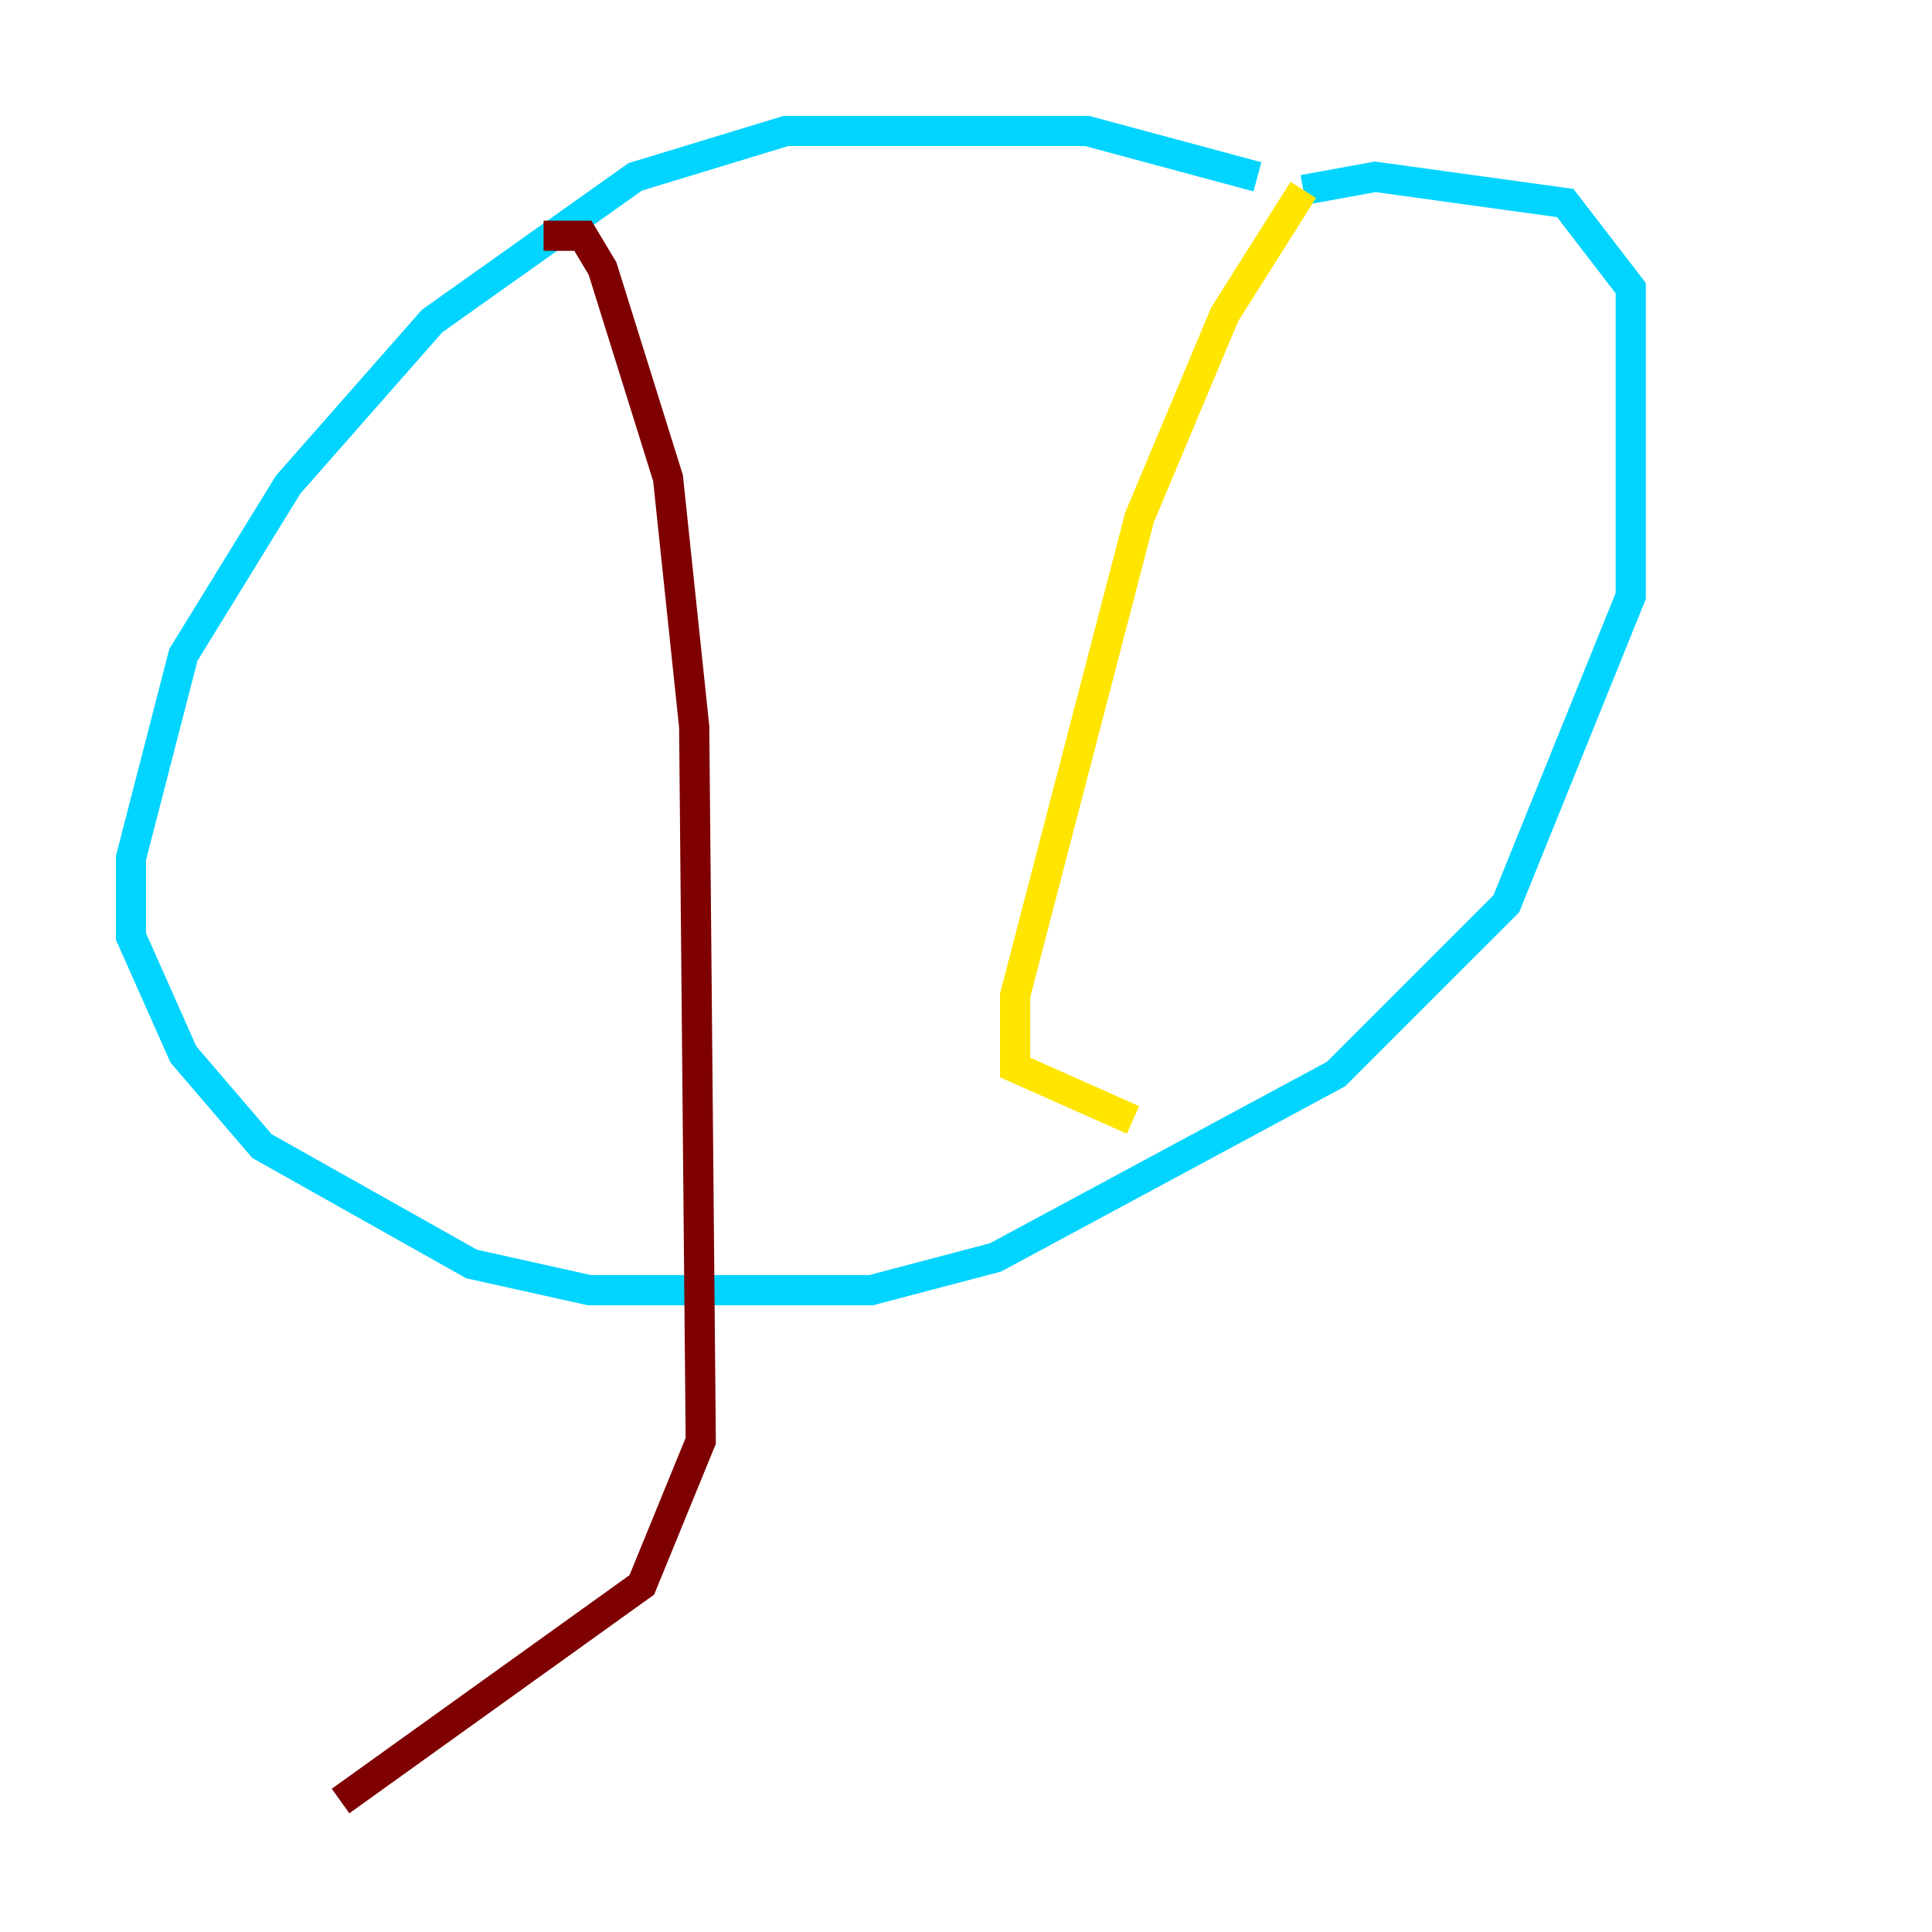 <?xml version="1.0" encoding="utf-8" ?>
<svg baseProfile="tiny" height="128" version="1.2" viewBox="0,0,128,128" width="128" xmlns="http://www.w3.org/2000/svg" xmlns:ev="http://www.w3.org/2001/xml-events" xmlns:xlink="http://www.w3.org/1999/xlink"><defs /><polyline fill="none" points="83.308,11.715 83.308,11.715" stroke="#00007f" stroke-width="2" /><polyline fill="none" points="83.308,11.715 72.027,8.678 52.068,8.678 42.088,11.715 28.637,21.261 19.091,32.108 12.149,43.39 8.678,56.841 8.678,62.047 12.149,69.858 17.356,75.932 31.241,83.742 39.051,85.478 57.709,85.478 65.953,83.308 88.515,71.159 99.797,59.878 108.041,39.485 108.041,19.091 103.702,13.451 91.119,11.715 86.346,12.583" stroke="#00d4ff" stroke-width="2" /><polyline fill="none" points="86.346,12.583 81.139,20.827 75.498,34.278 67.254,65.953 67.254,70.725 75.064,74.197" stroke="#ffe500" stroke-width="2" /><polyline fill="none" points="36.014,15.62 38.617,15.62 39.919,17.79 44.258,31.675 45.993,48.163 46.427,95.458 42.522,105.003 22.563,119.322" stroke="#7f0000" stroke-width="2" /></svg>